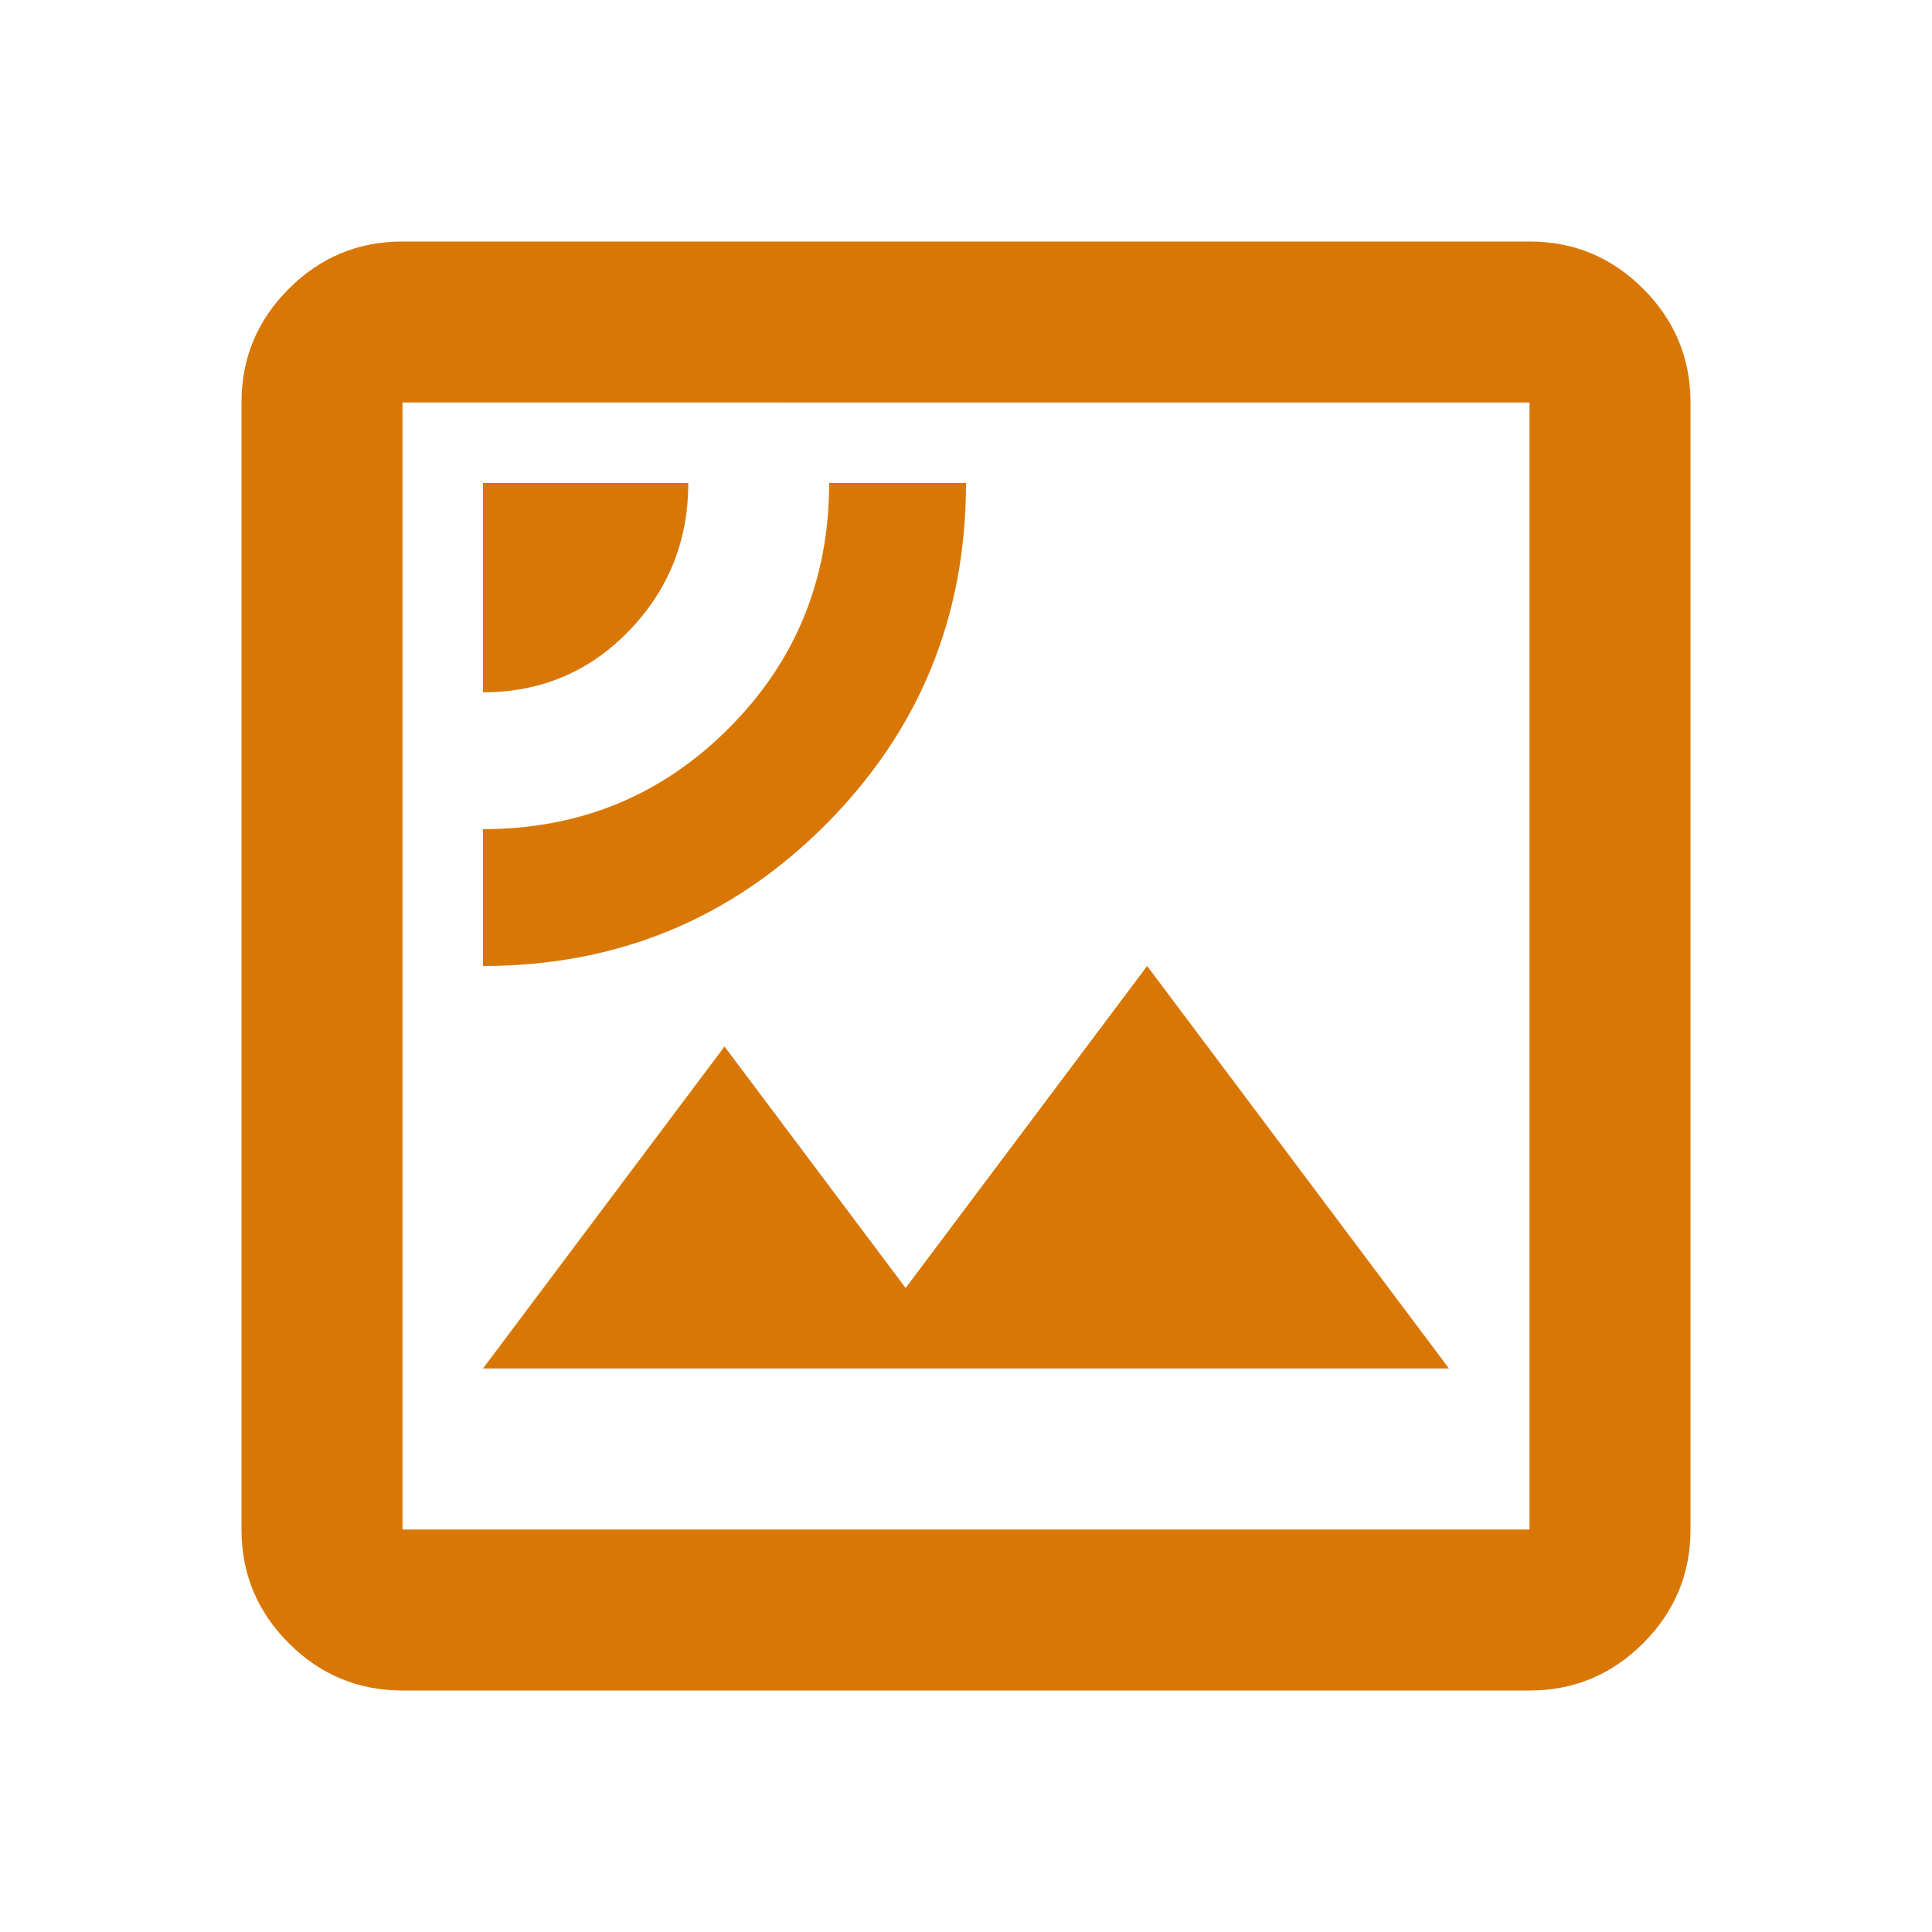 <svg xmlns="http://www.w3.org/2000/svg" height="24" viewBox="0 -960 960 960" width="24" fill="#d97706"><path d="M240-280h480L570-480 450-320l-90-120-120 160zm0-200q100 0 170-70t70-170h-68q0 72-50 122t-122 50v68zm0-136q43 0 72.5-30.5T342-720H240v104zm-40 496q-33 0-56.5-23.5T120-200v-560q0-33 23.5-56.5T200-840h560q33 0 56.5 23.5T840-760v560q0 33-23.5 56.5T760-120H200zm0-80h560v-560H200v560zm0 0v-560 560z"/></svg>